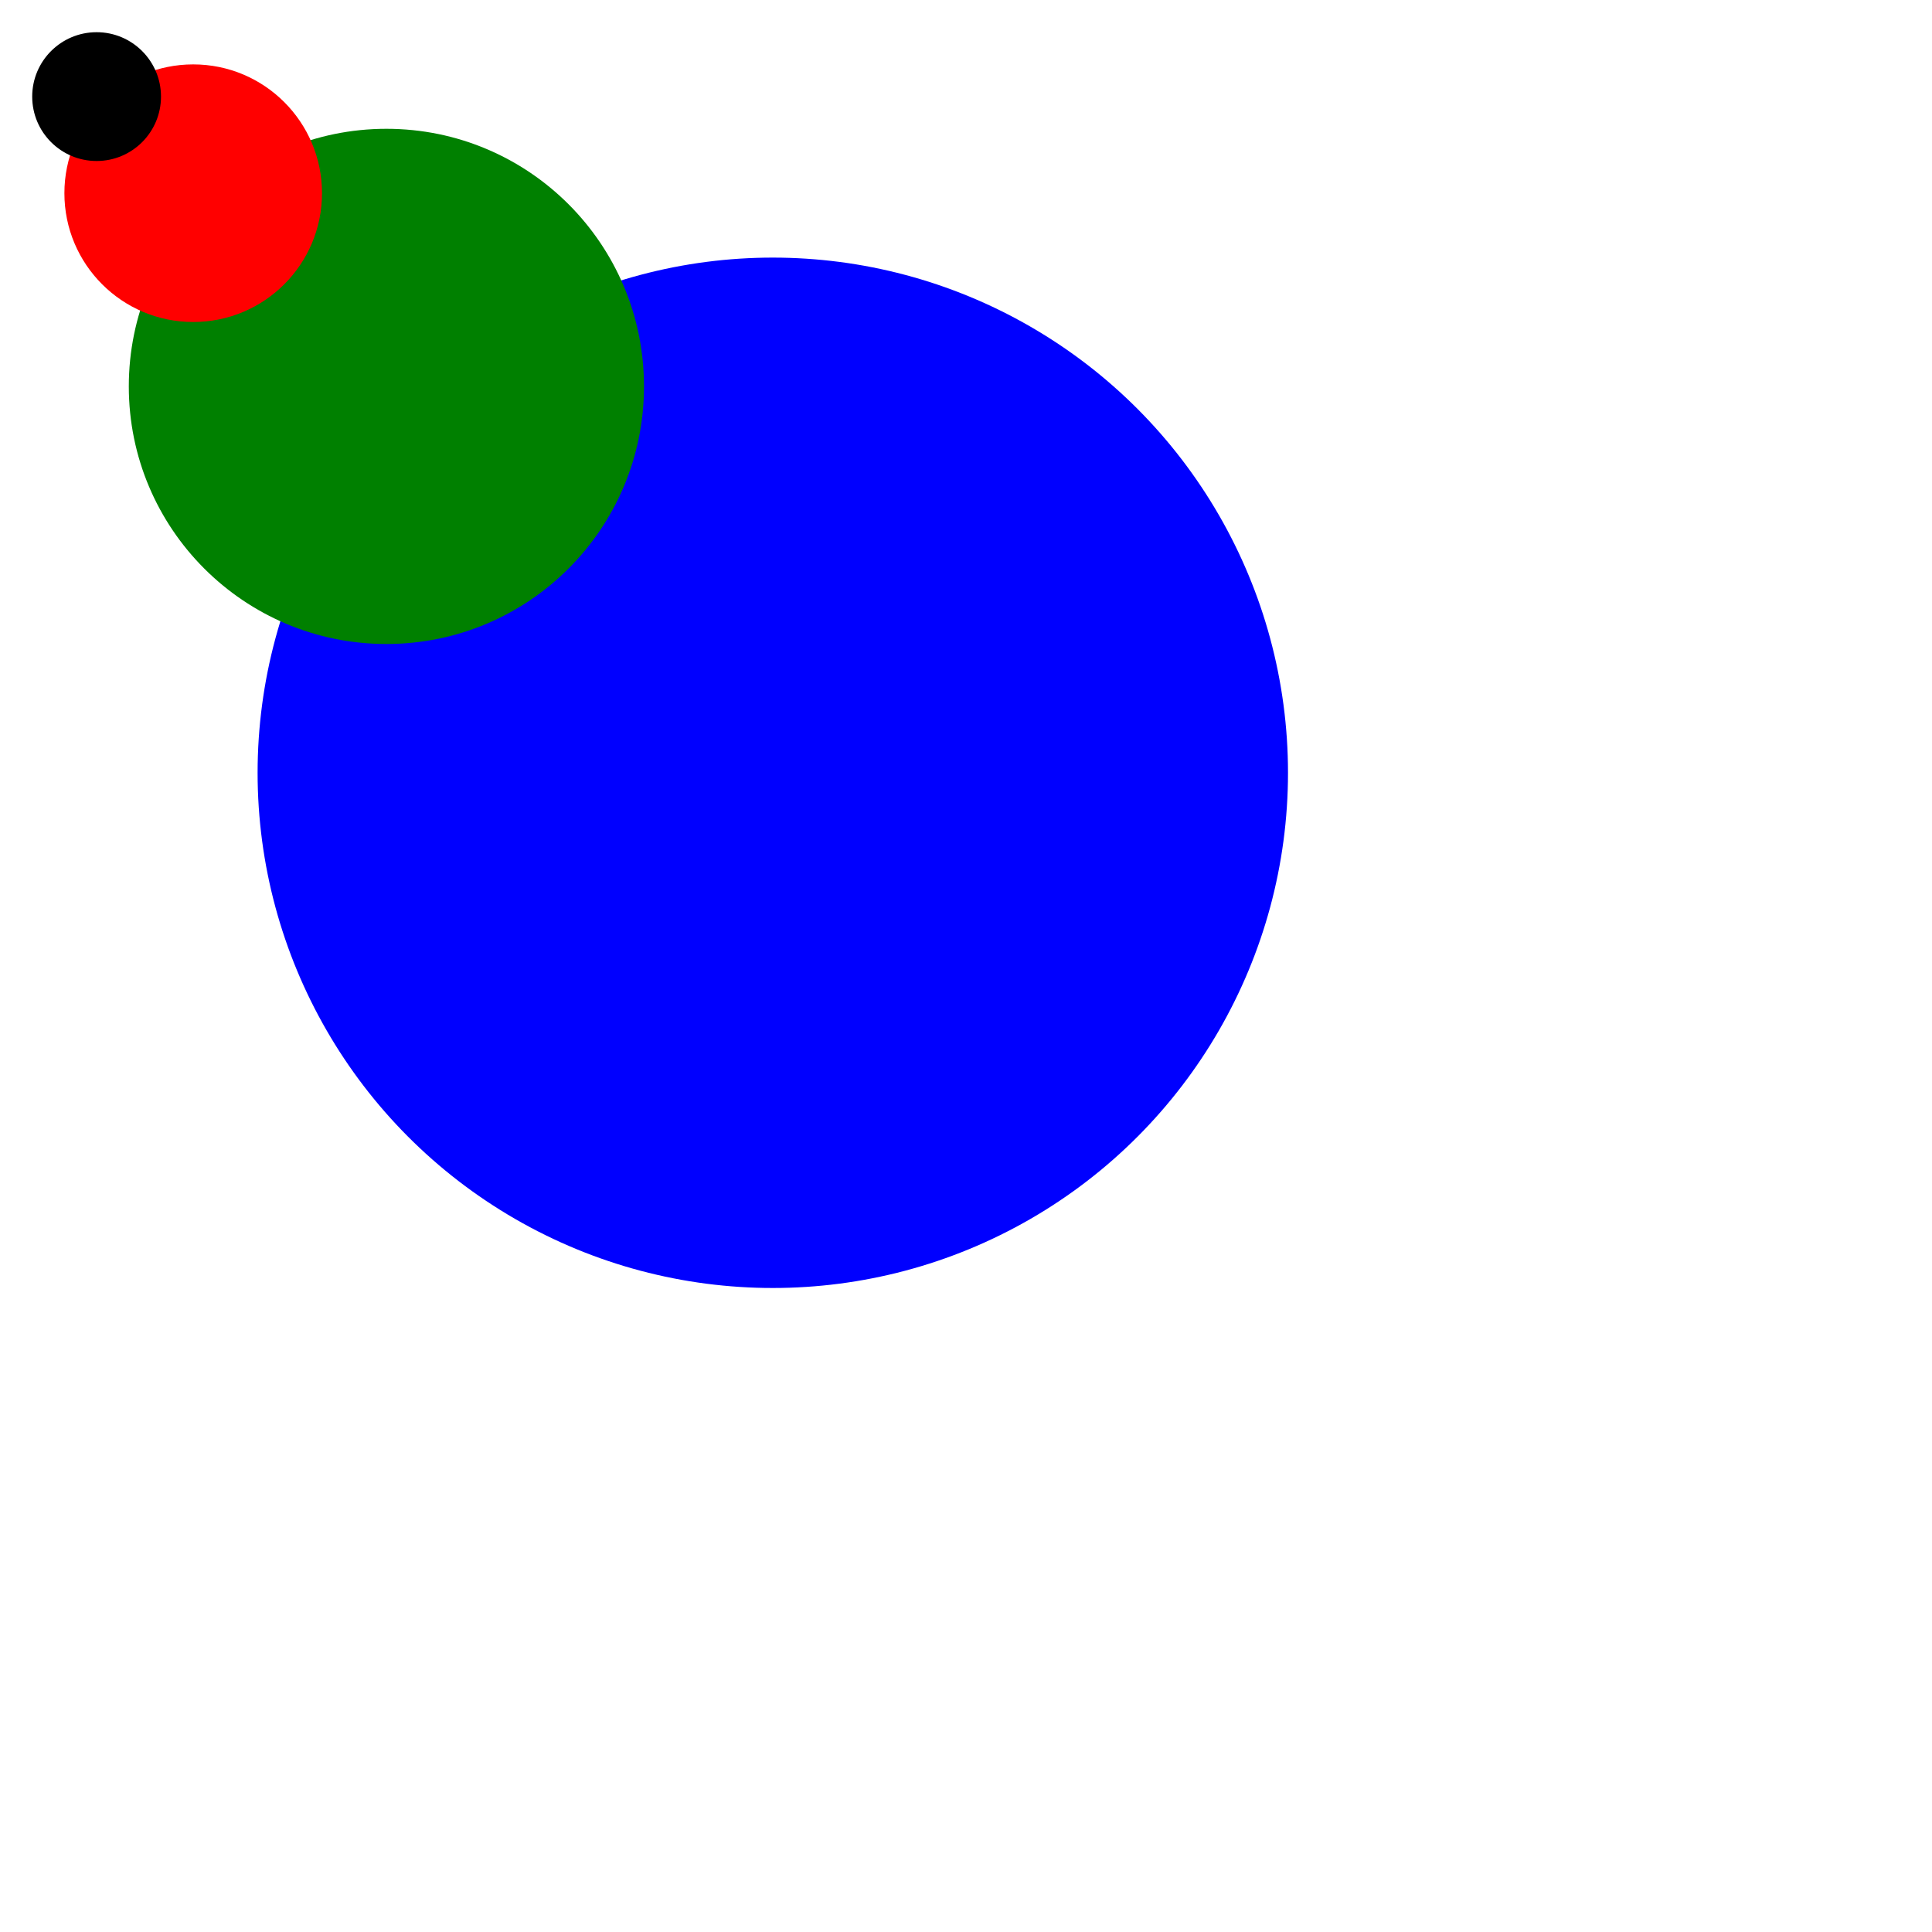
<svg width="600" height="600" xmlns="http://www.w3.org/2000/svg">
  <circle cx="30" cy="30" r="20" fill="blue" transform="scale(8)"/>
  <circle cx="30" cy="30" r="20" fill="green" transform="scale(4)"/>
  <circle cx="30" cy="30" r="20" fill="red" transform="scale(2)"/>
  <circle cx="30" cy="30" r="20" fill="black"/>
</svg>
